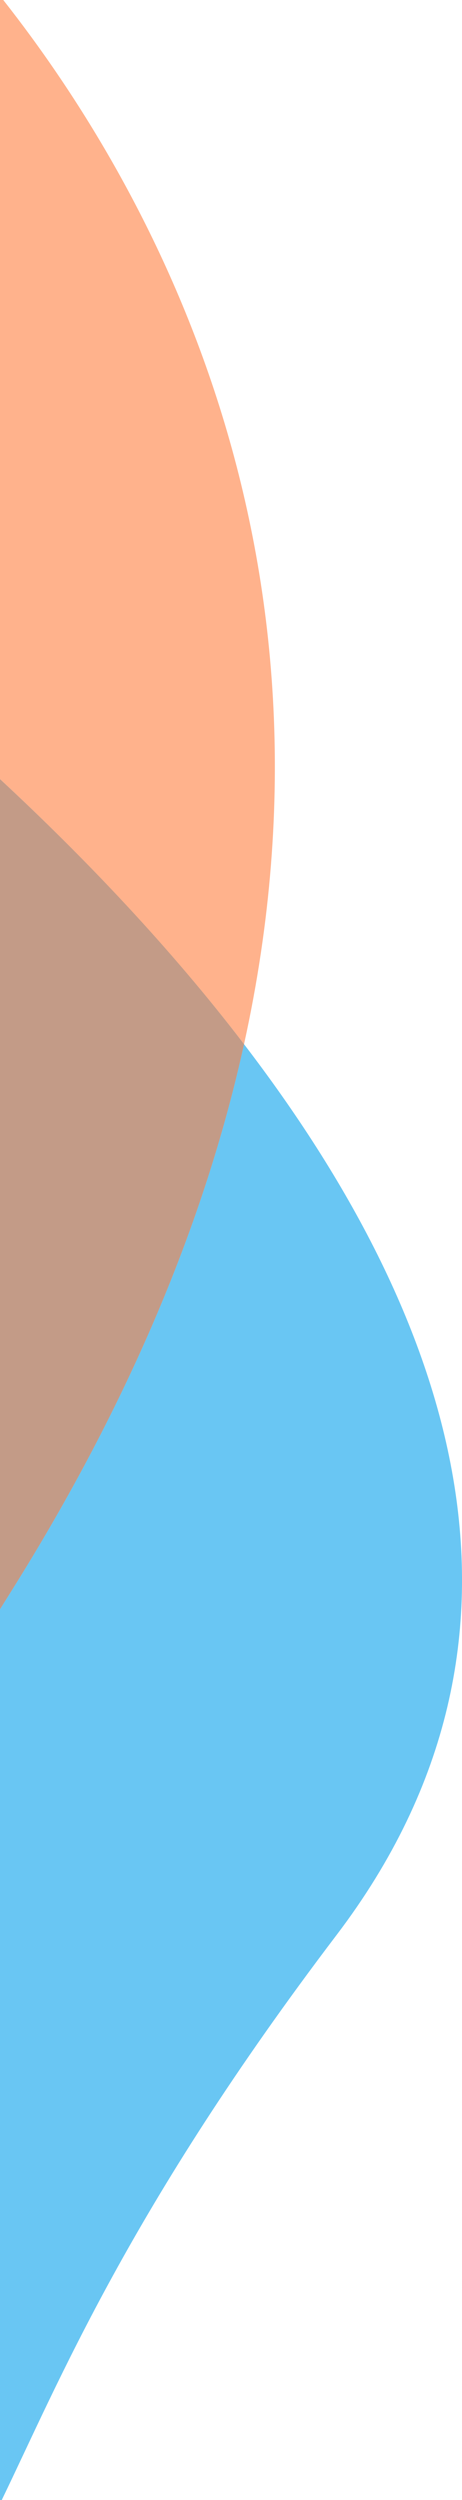 <svg id="ac323760-2b5c-40a7-83ed-2bc26a7ffab7" data-name="Capa 1" xmlns="http://www.w3.org/2000/svg" viewBox="0 0 96.25 520.63"><defs><style>.dc130abd-67ad-4239-83c1-73e90b4a920a{fill:none;}.f847a6d8-0087-473d-8824-3defa406ca0e{fill:#37b2ef;opacity:0.75;}.\32 8e14c93-1874-4a0a-8e57-abef2ccc34fd,.f847a6d8-0087-473d-8824-3defa406ca0e{isolation:isolate;}.\32 8e14c93-1874-4a0a-8e57-abef2ccc34fd{fill:#ff7f40;opacity:0.6;}</style></defs><title>left-shape</title><path class="dc130abd-67ad-4239-83c1-73e90b4a920a" d="M187.18,78.68c30.56,38.84,72.83,114.46,50.16,217.46,43,56.13,66.78,123,19.29,185.5-43.13,56.82-57.89,93.15-69.76,117.67h95.88V78.68Z" transform="translate(-186.5 -78.68)"/><path class="f847a6d8-0087-473d-8824-3defa406ca0e" d="M237.34,296.14c-7.61,34.56-22.52,72.2-47.65,112.57l-3.19,5.11V599.31h.37c11.87-24.52,26.63-60.85,69.76-117.67C304.12,419.1,280.31,352.27,237.34,296.14Z" transform="translate(-186.5 -78.68)"/><path class="28e14c93-1874-4a0a-8e57-abef2ccc34fd" d="M237.34,296.14c22.67-103-19.6-178.62-50.16-217.46h-.68V240.94C204.31,257.53,222,276.16,237.34,296.14Z" transform="translate(-186.5 -78.68)"/><path class="f847a6d8-0087-473d-8824-3defa406ca0e" d="M237.34,296.14c-15.3-20-33-38.61-50.84-55.2V413.82l3.19-5.11C214.82,368.34,229.73,330.7,237.34,296.14Z" transform="translate(-186.5 -78.68)"/><path class="28e14c93-1874-4a0a-8e57-abef2ccc34fd" d="M237.34,296.14c-15.3-20-33-38.61-50.84-55.2V413.82l3.19-5.11C214.82,368.34,229.73,330.7,237.34,296.14Z" transform="translate(-186.5 -78.68)"/></svg>